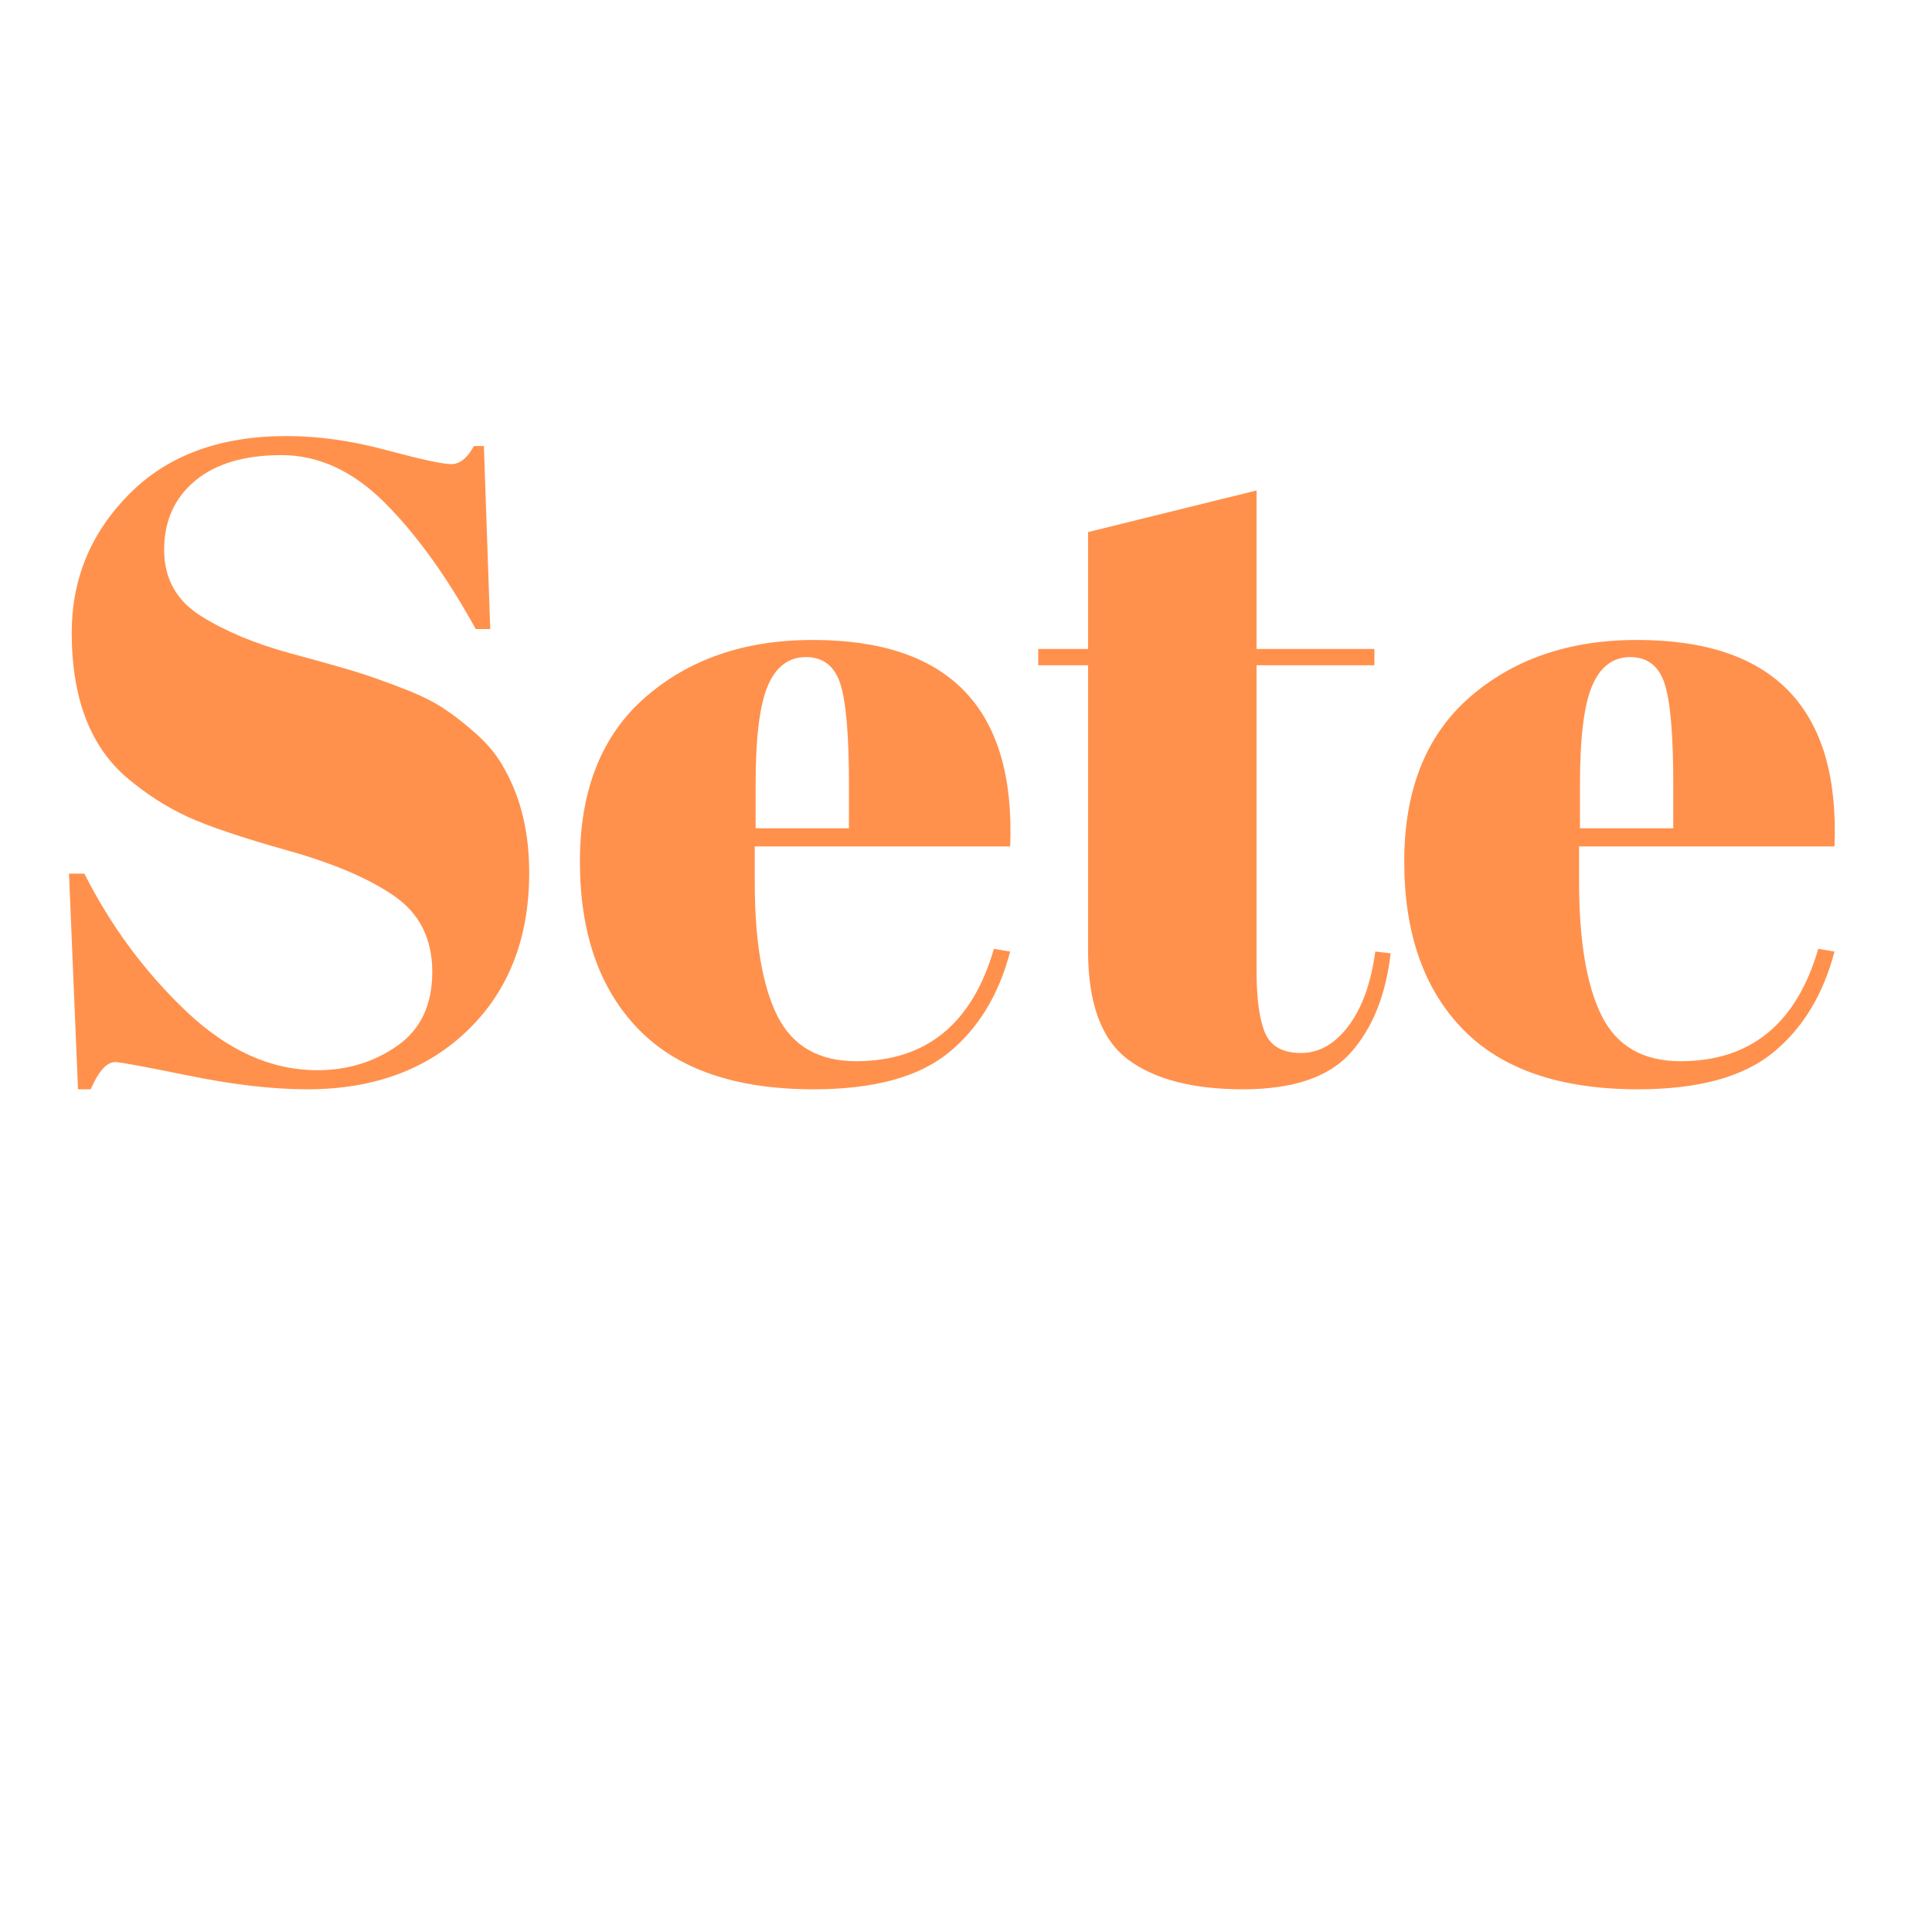 <svg xmlns="http://www.w3.org/2000/svg" xmlns:xlink="http://www.w3.org/1999/xlink" width="500" zoomAndPan="magnify" viewBox="0 0 375 375" height="500" preserveAspectRatio="xMidYMid meet" version="1.0"><defs><g/></defs><g fill="#ff914d" fill-opacity="1"><g transform="translate(4.422, 209.666)"><g><path d="M 57.156 -1.938 C 63.008 -1.938 68.191 -3.52 72.703 -6.688 C 77.223 -9.852 79.484 -14.629 79.484 -21.016 C 79.484 -27.398 77.051 -32.289 72.188 -35.688 C 67.32 -39.094 60.406 -42.055 51.438 -44.578 C 42.469 -47.098 35.957 -49.297 31.906 -51.172 C 27.863 -53.047 24.023 -55.508 20.391 -58.562 C 13.129 -64.656 9.5 -74.086 9.5 -86.859 C 9.5 -97.297 13.219 -106.266 20.656 -113.766 C 28.102 -121.273 38.273 -125.031 51.172 -125.031 C 57.379 -125.031 63.852 -124.117 70.594 -122.297 C 77.344 -120.484 81.535 -119.578 83.172 -119.578 C 84.816 -119.578 86.281 -120.75 87.562 -123.094 L 89.5 -123.094 L 90.734 -87.562 L 87.922 -87.562 C 82.297 -97.77 76.406 -105.945 70.25 -112.094 C 64.094 -118.25 57.41 -121.328 50.203 -121.328 C 42.992 -121.328 37.395 -119.656 33.406 -116.312 C 29.426 -112.977 27.438 -108.523 27.438 -102.953 C 27.438 -97.391 29.805 -93.113 34.547 -90.125 C 39.297 -87.133 45.129 -84.703 52.047 -82.828 C 58.961 -80.953 63.504 -79.66 65.672 -78.953 C 67.848 -78.254 70.547 -77.285 73.766 -76.047 C 76.992 -74.816 79.629 -73.523 81.672 -72.172 C 83.723 -70.828 85.891 -69.129 88.172 -67.078 C 90.461 -65.023 92.254 -62.77 93.547 -60.312 C 96.711 -54.688 98.297 -48.004 98.297 -40.266 C 98.297 -27.609 94.336 -17.438 86.422 -9.75 C 78.516 -2.07 68.113 1.766 55.219 1.766 C 48.531 1.766 40.879 0.883 32.266 -0.875 C 23.648 -2.633 18.875 -3.516 17.938 -3.516 C 16.289 -3.516 14.707 -1.754 13.188 1.766 L 10.719 1.766 L 8.969 -40.094 L 11.953 -40.094 C 17.109 -29.895 23.703 -20.984 31.734 -13.359 C 39.766 -5.742 48.238 -1.938 57.156 -1.938 Z M 57.156 -1.938 "/></g></g></g><g fill="#ff914d" fill-opacity="1"><g transform="translate(109.919, 209.666)"><g><path d="M 48 1.766 C 32.883 1.766 21.547 -2.129 13.984 -9.922 C 6.422 -17.723 2.641 -28.566 2.641 -42.453 C 2.641 -56.348 6.891 -66.988 15.391 -74.375 C 23.891 -81.758 34.703 -85.453 47.828 -85.453 C 74.441 -85.453 87.219 -72.094 86.156 -45.375 L 36.578 -45.375 L 36.578 -38.516 C 36.578 -27.023 38.039 -18.348 40.969 -12.484 C 43.906 -6.617 49.004 -3.688 56.266 -3.688 C 69.867 -3.688 78.781 -10.957 83 -25.5 L 86.156 -24.969 C 83.938 -16.531 79.922 -9.961 74.109 -5.266 C 68.305 -0.578 59.602 1.766 48 1.766 Z M 36.75 -48.891 L 54.859 -48.891 L 54.859 -57.5 C 54.859 -67 54.301 -73.477 53.188 -76.938 C 52.07 -80.395 49.844 -82.125 46.5 -82.125 C 43.164 -82.125 40.707 -80.273 39.125 -76.578 C 37.539 -72.891 36.75 -66.531 36.75 -57.5 Z M 36.75 -48.891 "/></g></g></g><g fill="#ff914d" fill-opacity="1"><g transform="translate(200.646, 209.666)"><g><path d="M 10.547 -25.141 L 10.547 -80.531 L 0.875 -80.531 L 0.875 -83.703 L 10.547 -83.703 L 10.547 -106.391 L 43.25 -114.469 L 43.25 -83.703 L 66.125 -83.703 L 66.125 -80.531 L 43.25 -80.531 L 43.25 -21.281 C 43.25 -15.77 43.805 -11.723 44.922 -9.141 C 46.035 -6.566 48.352 -5.281 51.875 -5.281 C 55.395 -5.281 58.473 -7.035 61.109 -10.547 C 63.742 -14.066 65.473 -18.875 66.297 -24.969 L 69.281 -24.625 C 68.344 -16.531 65.766 -10.109 61.547 -5.359 C 57.328 -0.609 50.352 1.766 40.625 1.766 C 30.895 1.766 23.445 -0.164 18.281 -4.031 C 13.125 -7.906 10.547 -14.941 10.547 -25.141 Z M 10.547 -25.141 "/></g></g></g><g fill="#ff914d" fill-opacity="1"><g transform="translate(269.922, 209.666)"><g><path d="M 48 1.766 C 32.883 1.766 21.547 -2.129 13.984 -9.922 C 6.422 -17.723 2.641 -28.566 2.641 -42.453 C 2.641 -56.348 6.891 -66.988 15.391 -74.375 C 23.891 -81.758 34.703 -85.453 47.828 -85.453 C 74.441 -85.453 87.219 -72.094 86.156 -45.375 L 36.578 -45.375 L 36.578 -38.516 C 36.578 -27.023 38.039 -18.348 40.969 -12.484 C 43.906 -6.617 49.004 -3.688 56.266 -3.688 C 69.867 -3.688 78.781 -10.957 83 -25.5 L 86.156 -24.969 C 83.938 -16.531 79.922 -9.961 74.109 -5.266 C 68.305 -0.578 59.602 1.766 48 1.766 Z M 36.75 -48.891 L 54.859 -48.891 L 54.859 -57.5 C 54.859 -67 54.301 -73.477 53.188 -76.938 C 52.07 -80.395 49.844 -82.125 46.5 -82.125 C 43.164 -82.125 40.707 -80.273 39.125 -76.578 C 37.539 -72.891 36.75 -66.531 36.75 -57.5 Z M 36.75 -48.891 "/></g></g></g></svg>